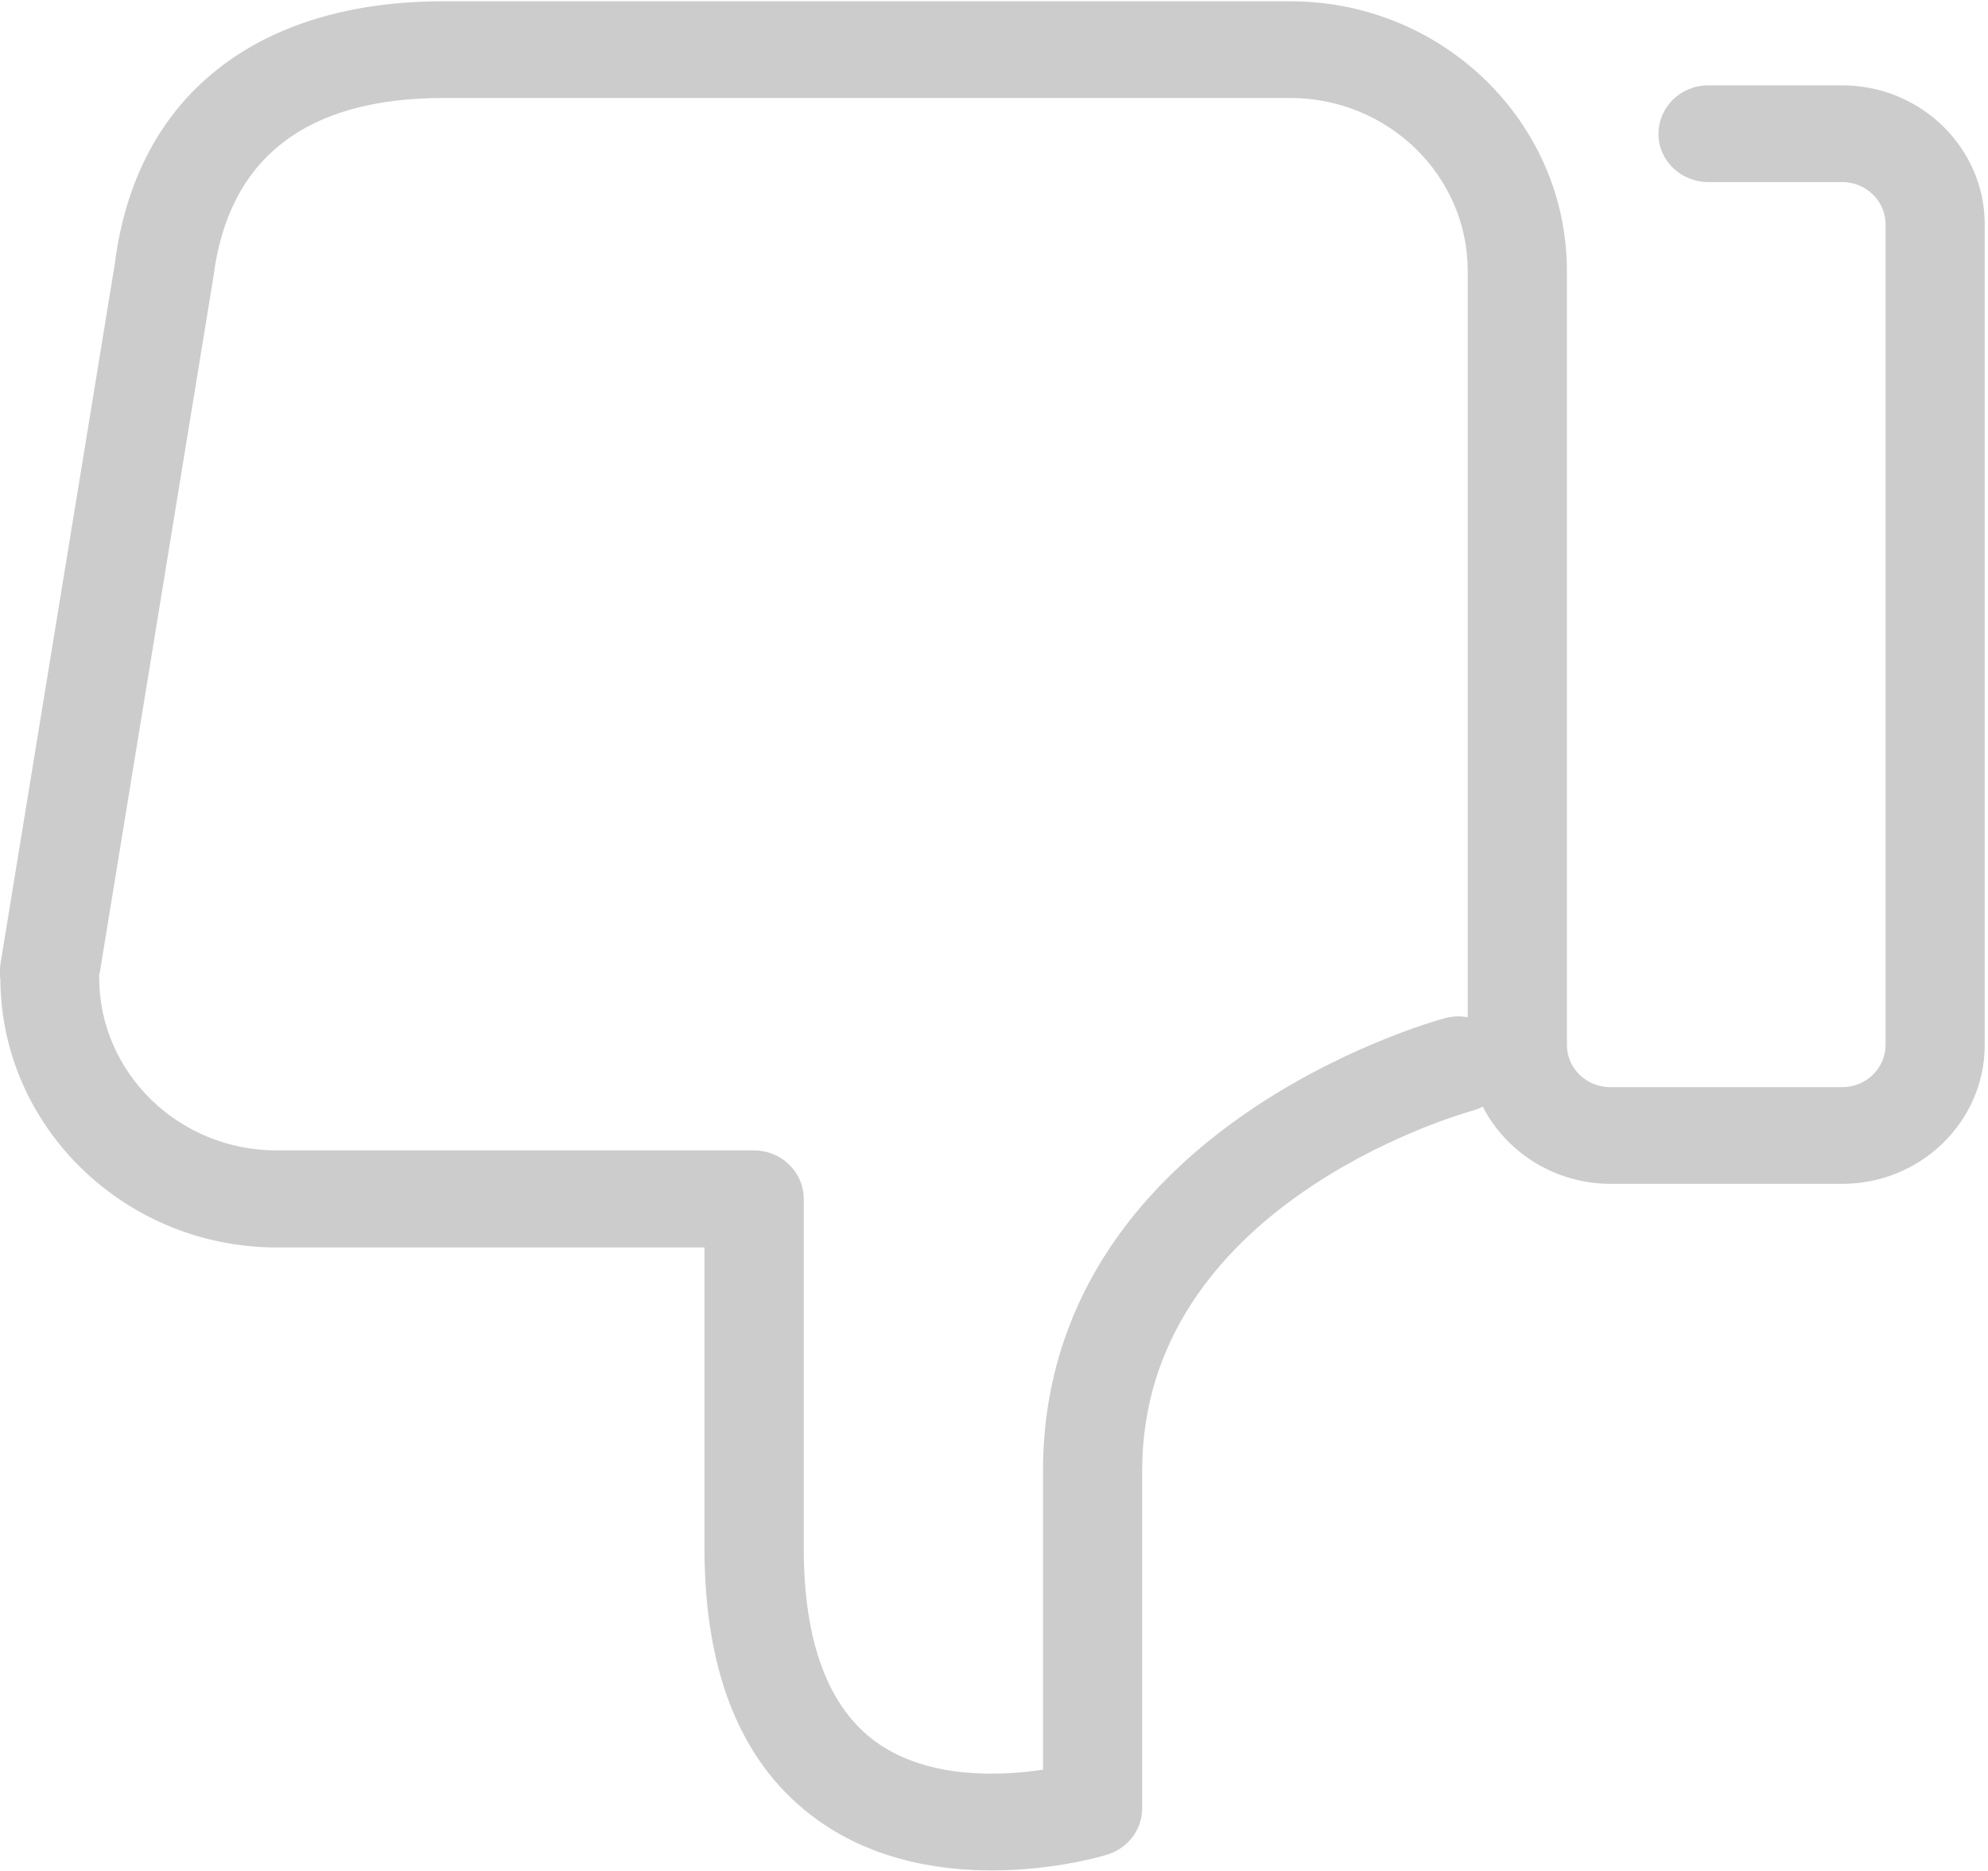 <svg width="17" height="16" viewBox="0 0 17 16" fill="none" xmlns="http://www.w3.org/2000/svg">
<path fill-rule="evenodd" clip-rule="evenodd" d="M0 8.362H0.003C0.003 9.632 1.063 10.668 2.368 10.668H6.024V13.237C6.024 14.324 6.35 15.107 6.994 15.566C8.012 16.295 9.411 15.88 9.469 15.86C9.646 15.805 9.767 15.647 9.767 15.464V12.578C9.767 10.328 12.421 9.548 12.582 9.501L12.585 9.5C12.62 9.49 12.651 9.48 12.679 9.463C12.88 9.854 13.295 10.124 13.773 10.124H15.754C16.425 10.124 16.972 9.591 16.972 8.936V1.919C16.972 1.264 16.425 0.73 15.754 0.73H14.607C14.372 0.73 14.182 0.916 14.182 1.146C14.182 1.375 14.376 1.557 14.607 1.557H15.754C15.958 1.557 16.124 1.719 16.124 1.919V8.936C16.124 9.135 15.958 9.297 15.754 9.297H13.77C13.565 9.297 13.399 9.135 13.399 8.936V2.317C13.399 1.048 12.34 0.011 11.034 0.011H3.791C2.185 0.011 1.163 0.832 0.983 2.249L0.007 8.224C0.003 8.244 0 8.268 0 8.288V8.362ZM0.848 8.325H0.852L1.825 2.367C1.953 1.355 2.614 0.838 3.791 0.838H11.034C11.869 0.838 12.551 1.5 12.551 2.317V8.7C12.489 8.686 12.423 8.69 12.357 8.707C12.215 8.744 8.919 9.675 8.919 12.582V15.134C8.559 15.188 7.943 15.218 7.496 14.901C7.084 14.604 6.873 14.047 6.873 13.237V10.253C6.873 10.023 6.682 9.838 6.447 9.838H2.365C1.53 9.838 0.848 9.176 0.848 8.359V8.325Z" fill="#CCCCCC"/>
</svg>
